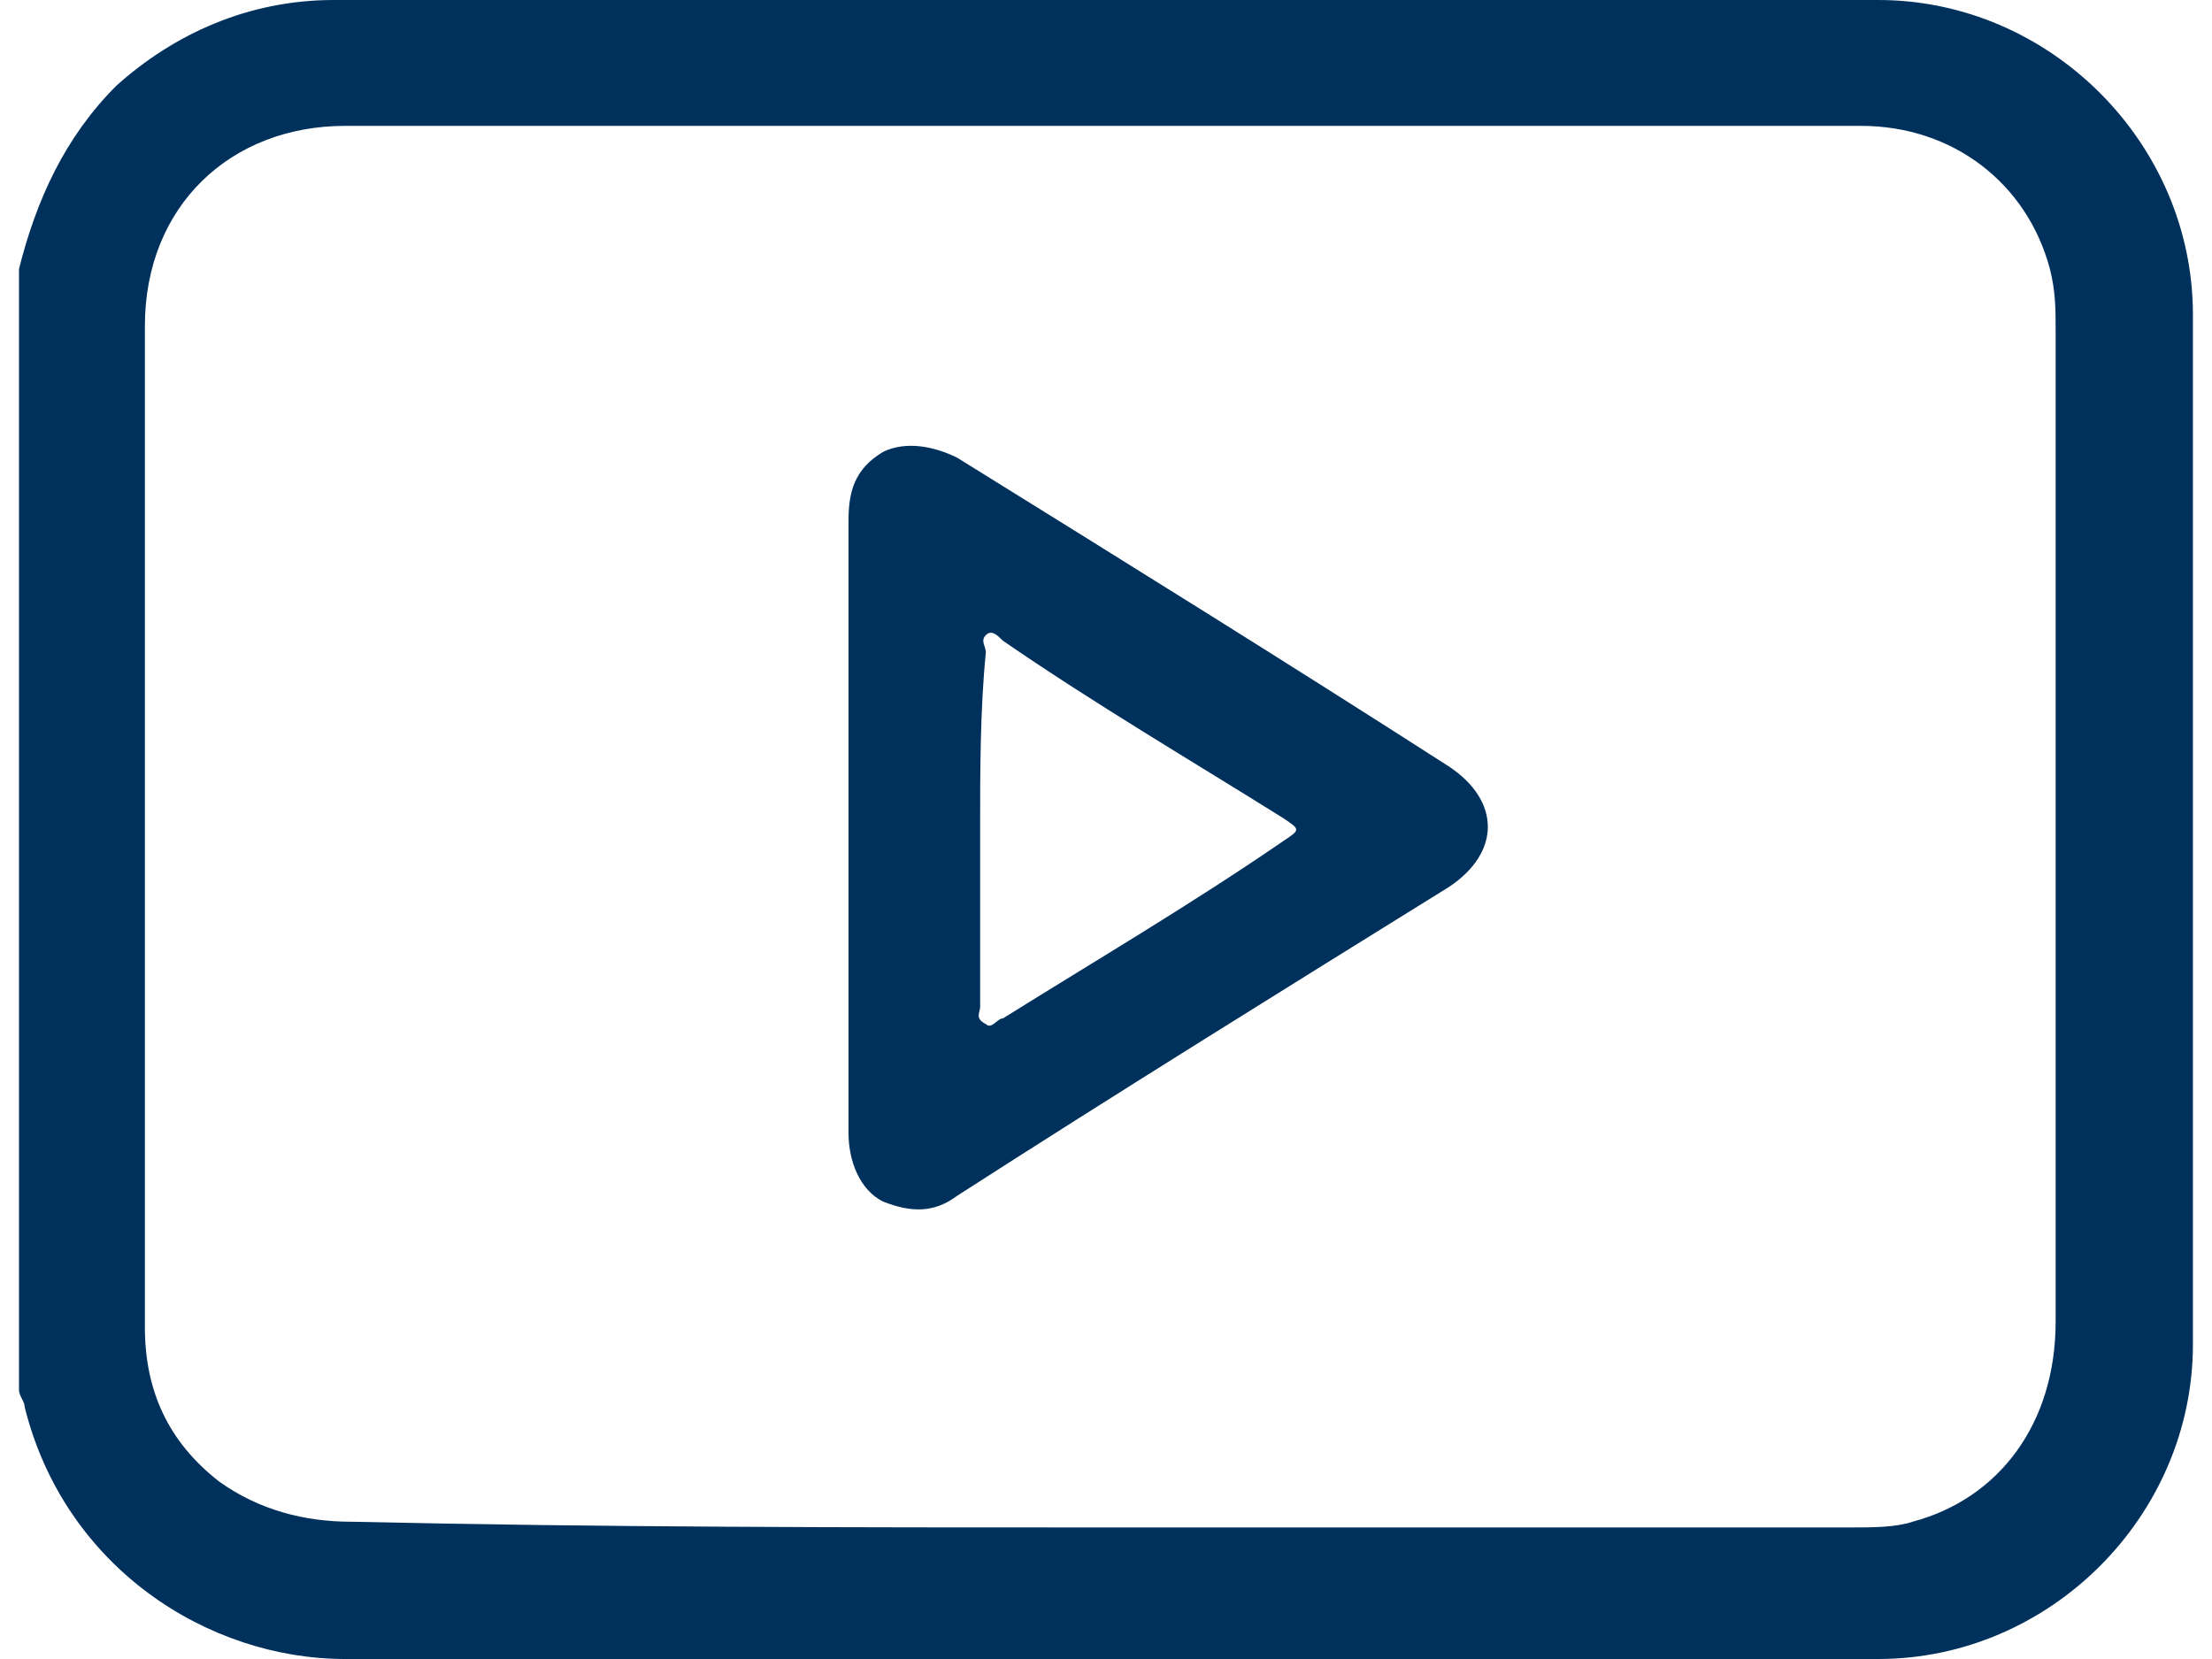 <svg width="32" height="24" viewBox="0 0 32 24" fill="none" xmlns="http://www.w3.org/2000/svg">
<g clip-path="url(#clip0_4092_5163)">
<path d="M0.275 3.89C0.524 2.897 0.937 1.986 1.682 1.241C2.51 0.497 3.586 0 4.827 0C12.275 0 19.724 0 27.172 0C29.655 0 31.724 2.069 31.724 4.552C31.724 9.517 31.724 14.483 31.724 19.448C31.724 21.931 29.655 24 27.172 24C19.806 24 12.358 24 4.993 24C3.006 24 0.937 22.676 0.358 20.359C0.358 20.276 0.275 20.193 0.275 20.11C0.275 14.731 0.275 9.269 0.275 3.89ZM15.917 22.097C19.558 22.097 23.117 22.097 26.758 22.097C27.089 22.097 27.42 22.097 27.669 22.014C28.91 21.683 29.738 20.607 29.738 19.117C29.738 14.317 29.738 9.6 29.738 4.8C29.738 4.469 29.738 4.221 29.655 3.89C29.324 2.648 28.248 1.821 26.924 1.821C19.641 1.821 12.275 1.821 4.993 1.821C3.337 1.821 2.096 2.979 2.096 4.717C2.096 9.517 2.096 14.4 2.096 19.2C2.096 20.11 2.427 20.855 3.172 21.434C3.751 21.848 4.413 22.014 5.075 22.014C8.717 22.097 12.358 22.097 15.917 22.097Z" fill="#00315C"/>
<path d="M12.275 12.002C12.275 10.512 12.275 9.022 12.275 7.533C12.275 7.119 12.358 6.788 12.772 6.539C13.103 6.374 13.517 6.457 13.848 6.622C16.248 8.112 18.648 9.602 20.965 11.091C21.71 11.588 21.71 12.332 20.965 12.829C18.565 14.319 16.165 15.808 13.848 17.298C13.517 17.546 13.186 17.546 12.772 17.381C12.441 17.215 12.275 16.802 12.275 16.388C12.275 14.981 12.275 13.491 12.275 12.002ZM14.179 12.002C14.179 12.829 14.179 13.739 14.179 14.567C14.179 14.65 14.096 14.732 14.262 14.815C14.344 14.898 14.427 14.732 14.51 14.732C15.834 13.905 17.241 13.077 18.565 12.167C18.813 12.002 18.813 12.002 18.565 11.836C17.241 11.008 15.834 10.181 14.51 9.27C14.427 9.188 14.344 9.105 14.262 9.188C14.179 9.27 14.262 9.353 14.262 9.436C14.179 10.264 14.179 11.174 14.179 12.002Z" fill="#00315C"/>
</g>
<defs>
<clipPath id="clip0_4092_5163">
<rect width="31.448" height="24" fill="white" transform="translate(0.275)"/>
</clipPath>
</defs>
</svg>
